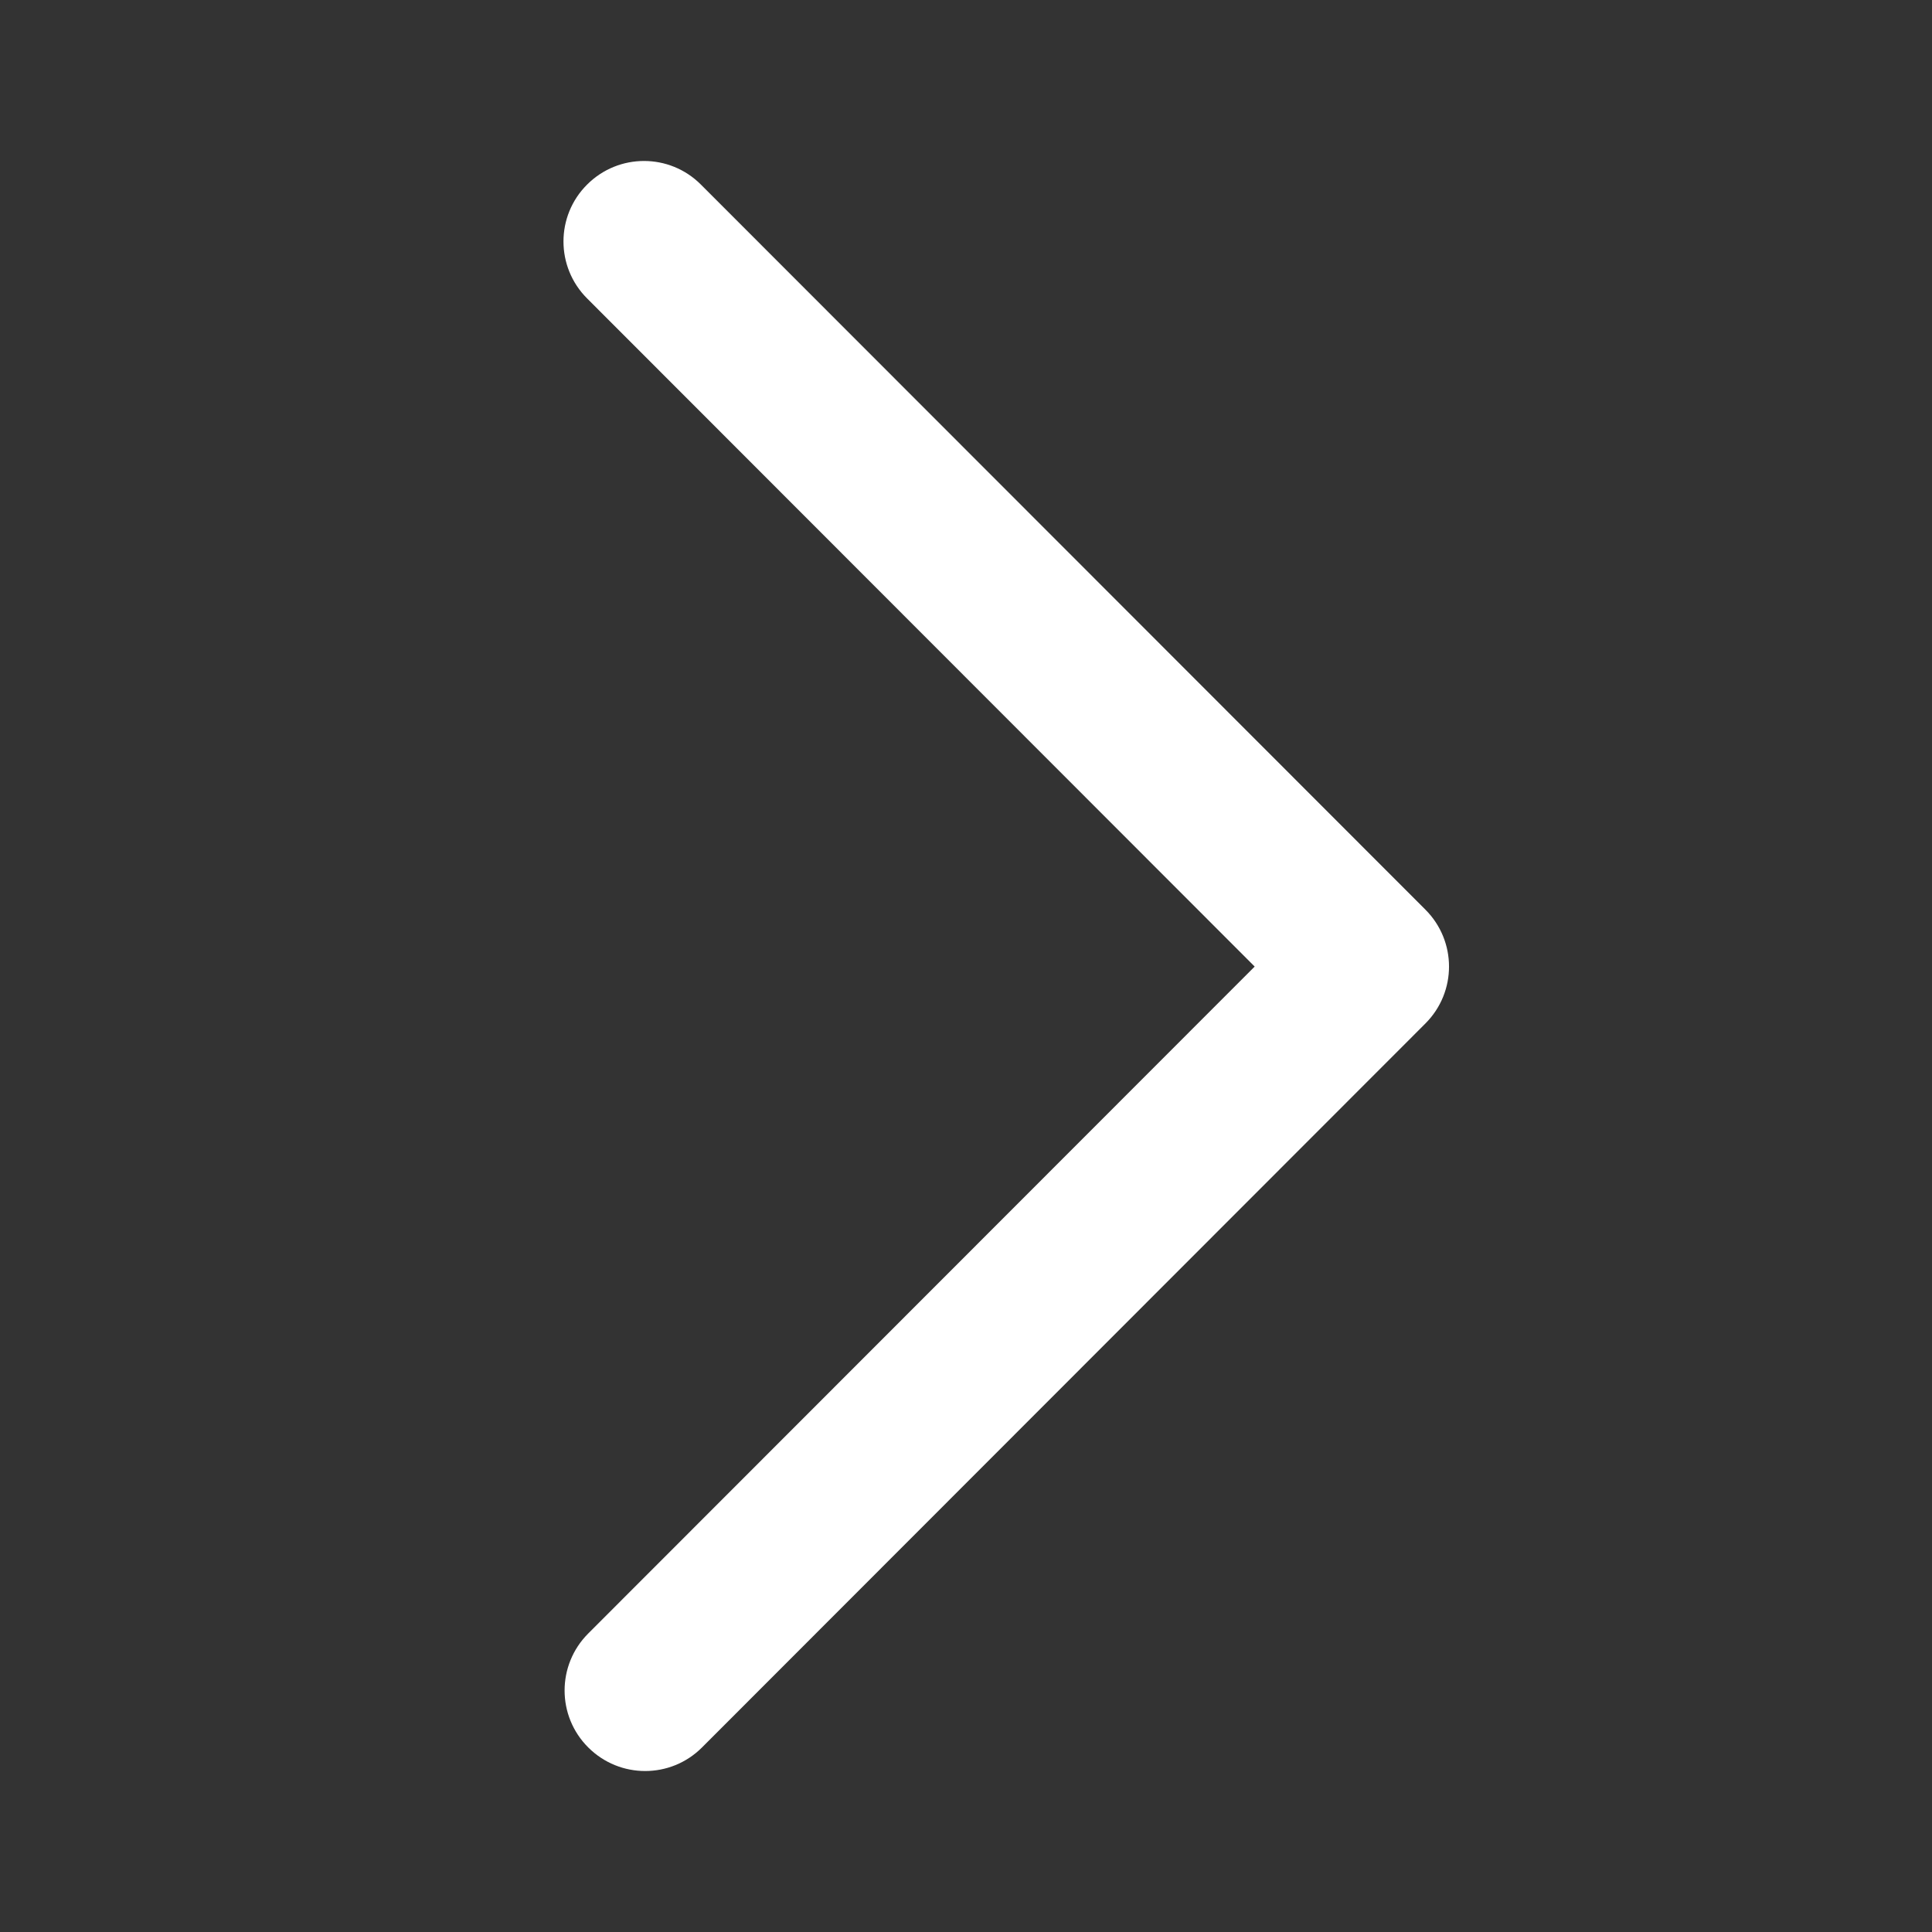 <svg width="24" height="24" viewBox="0 0 24 24" fill="#fff" stoke="current" xmlns="http://www.w3.org/2000/svg">
<rect x="0" y="0" width="24" height="24" fill="#333333" stroke="none"/>
<g id="chevron/right">
<path id="Vector"  fill-rule="evenodd" clip-rule="evenodd" d="M7.293 2.293C7.684 1.902 8.317 1.902 8.707 2.293L17.707 11.3C18.098 11.691 18.098 12.323 17.707 12.714L8.721 21.707C8.331 22.098 7.698 22.098 7.307 21.707C6.916 21.317 6.916 20.684 7.306 20.293L15.586 12.007L7.293 3.707C6.902 3.316 6.902 2.683 7.293 2.293Z" fill="#fff"/>
</g>
</svg>
